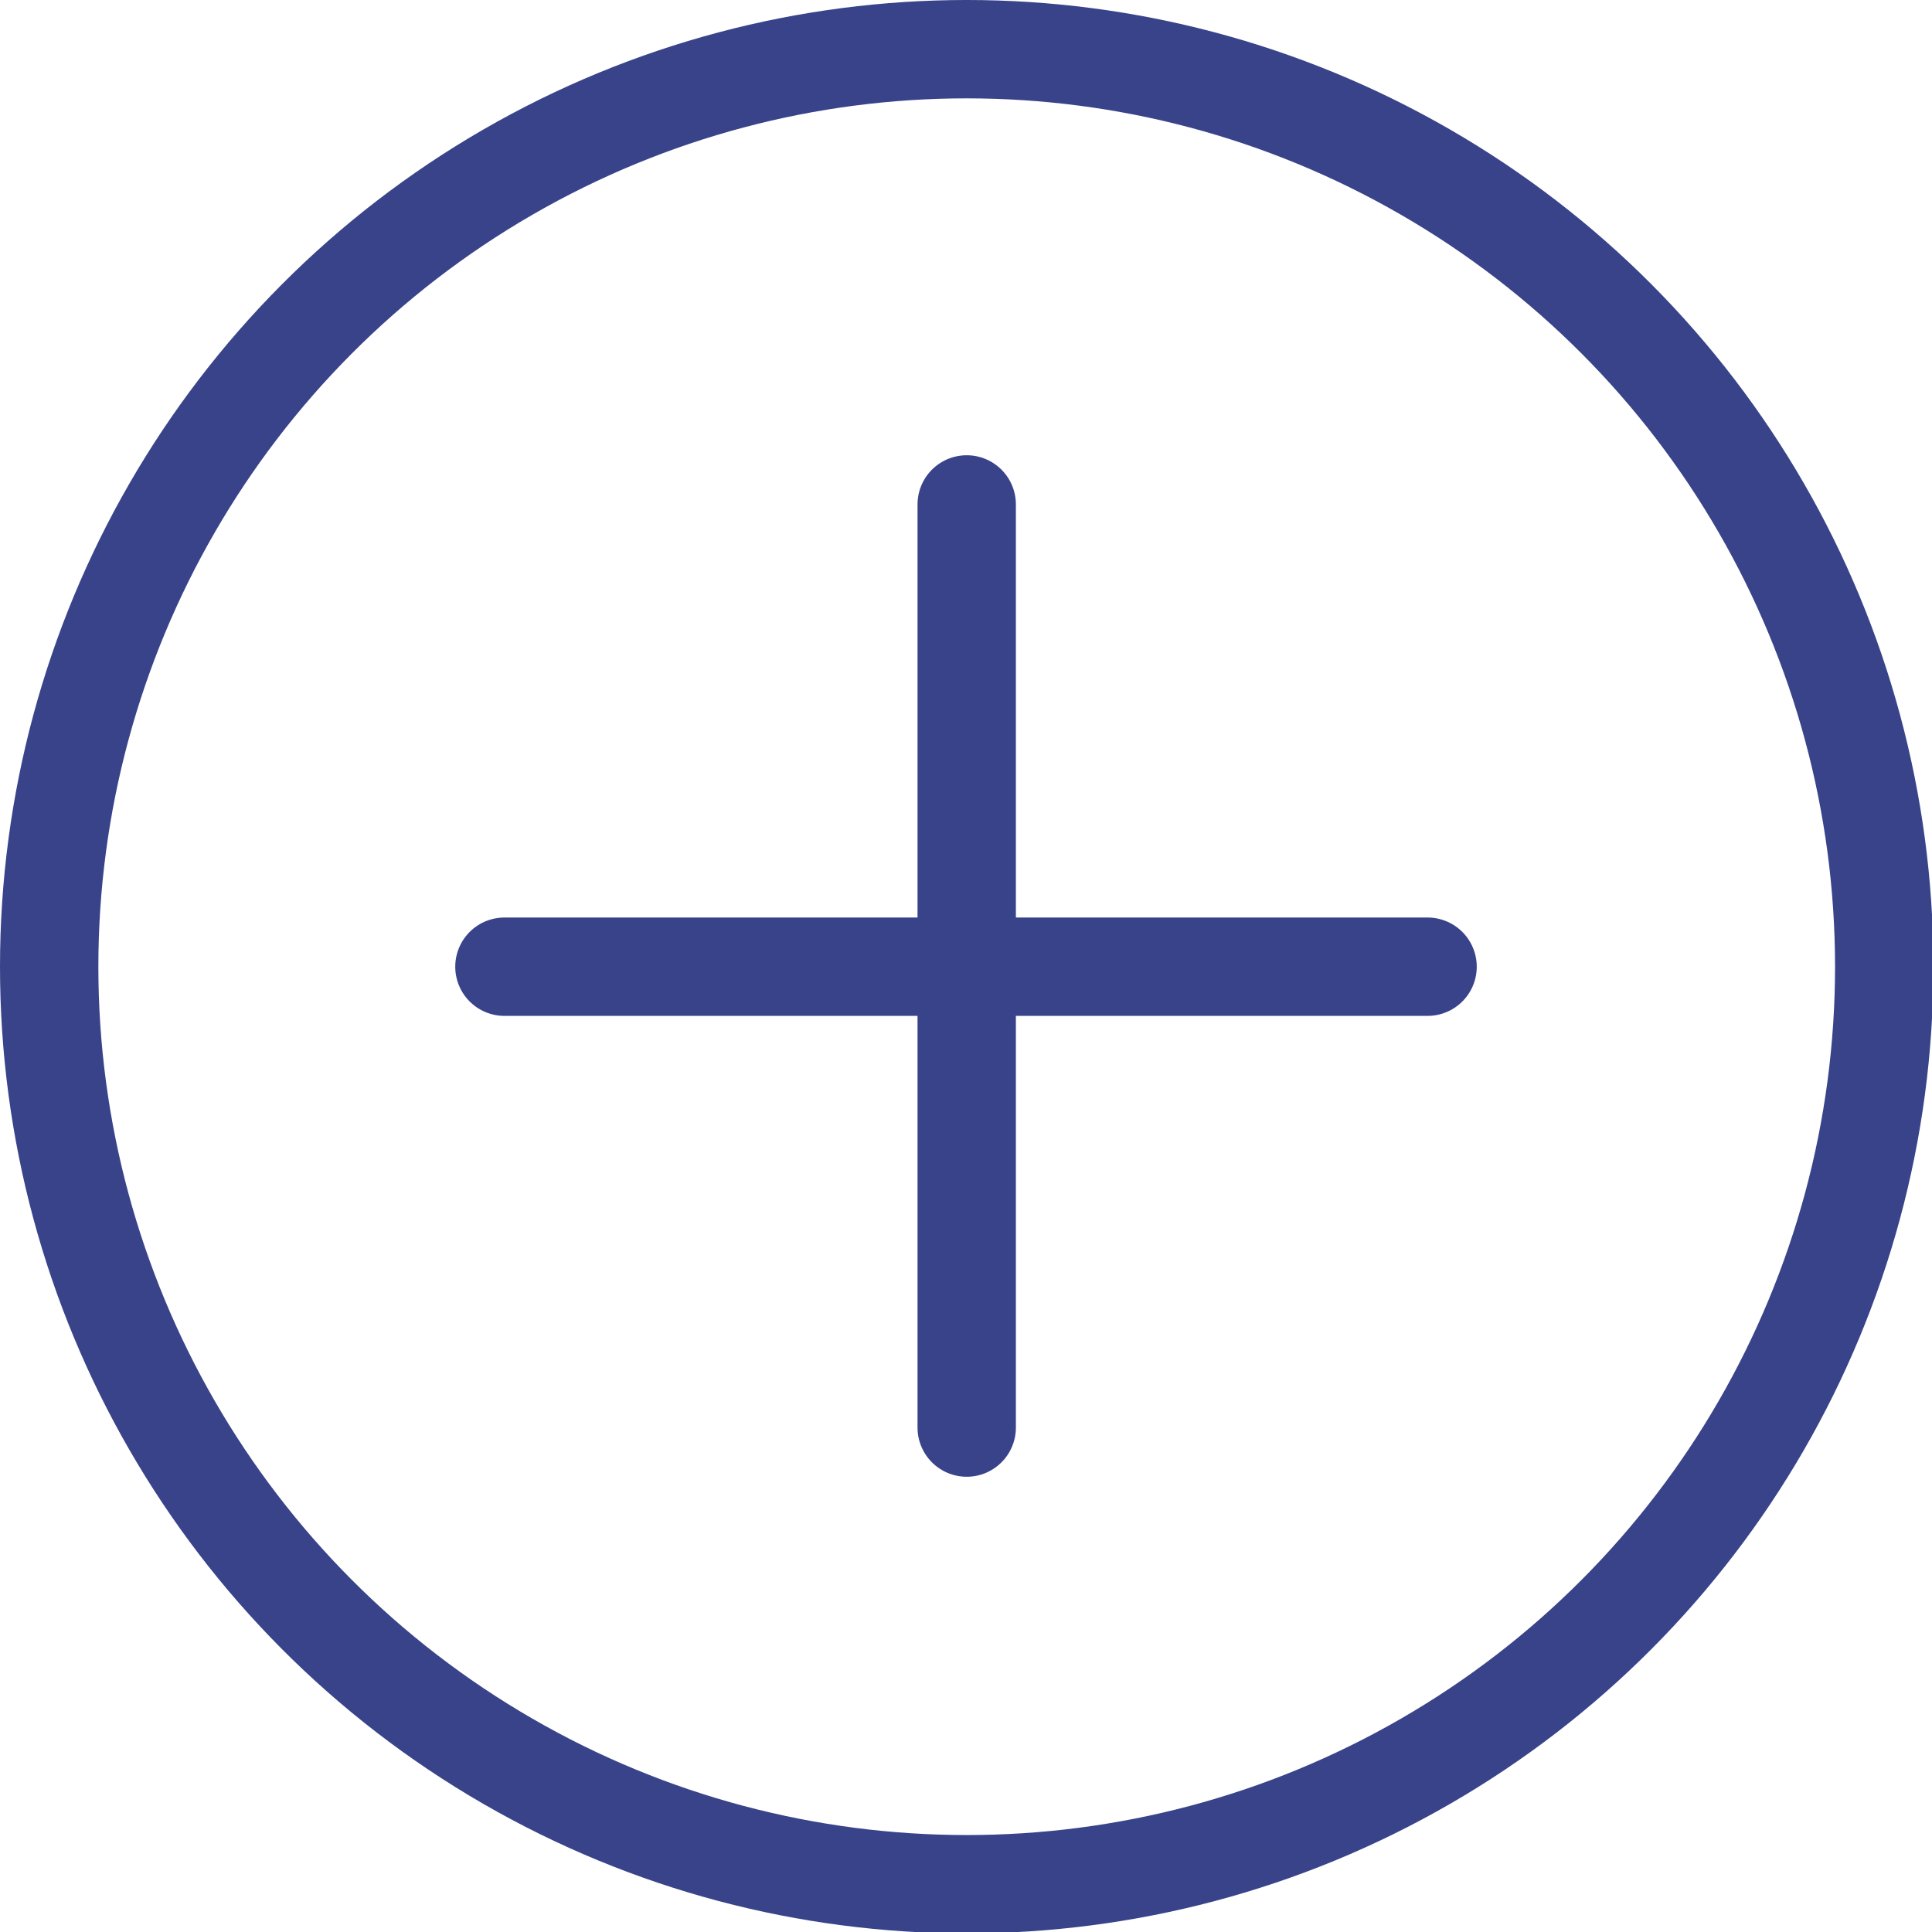 <svg xmlns="http://www.w3.org/2000/svg" viewBox="0 0 13.75 13.75"><defs><style>.cls-1,.cls-2{fill:none;stroke:#384389;stroke-miterlimit:10;stroke-width:0.7px;}.cls-2{stroke-linecap:round;}</style></defs><title>add-nav-icon</title><g id="Capa_2" data-name="Capa 2"><g id="Capa_1-2" data-name="Capa 1"><circle class="cls-1" cx="6.88" cy="6.88" r="6.53"/><line class="cls-2" x1="6.88" y1="3.59" x2="6.88" y2="10.16"/><line class="cls-2" x1="10.16" y1="6.88" x2="3.59" y2="6.88"/></g></g></svg>
